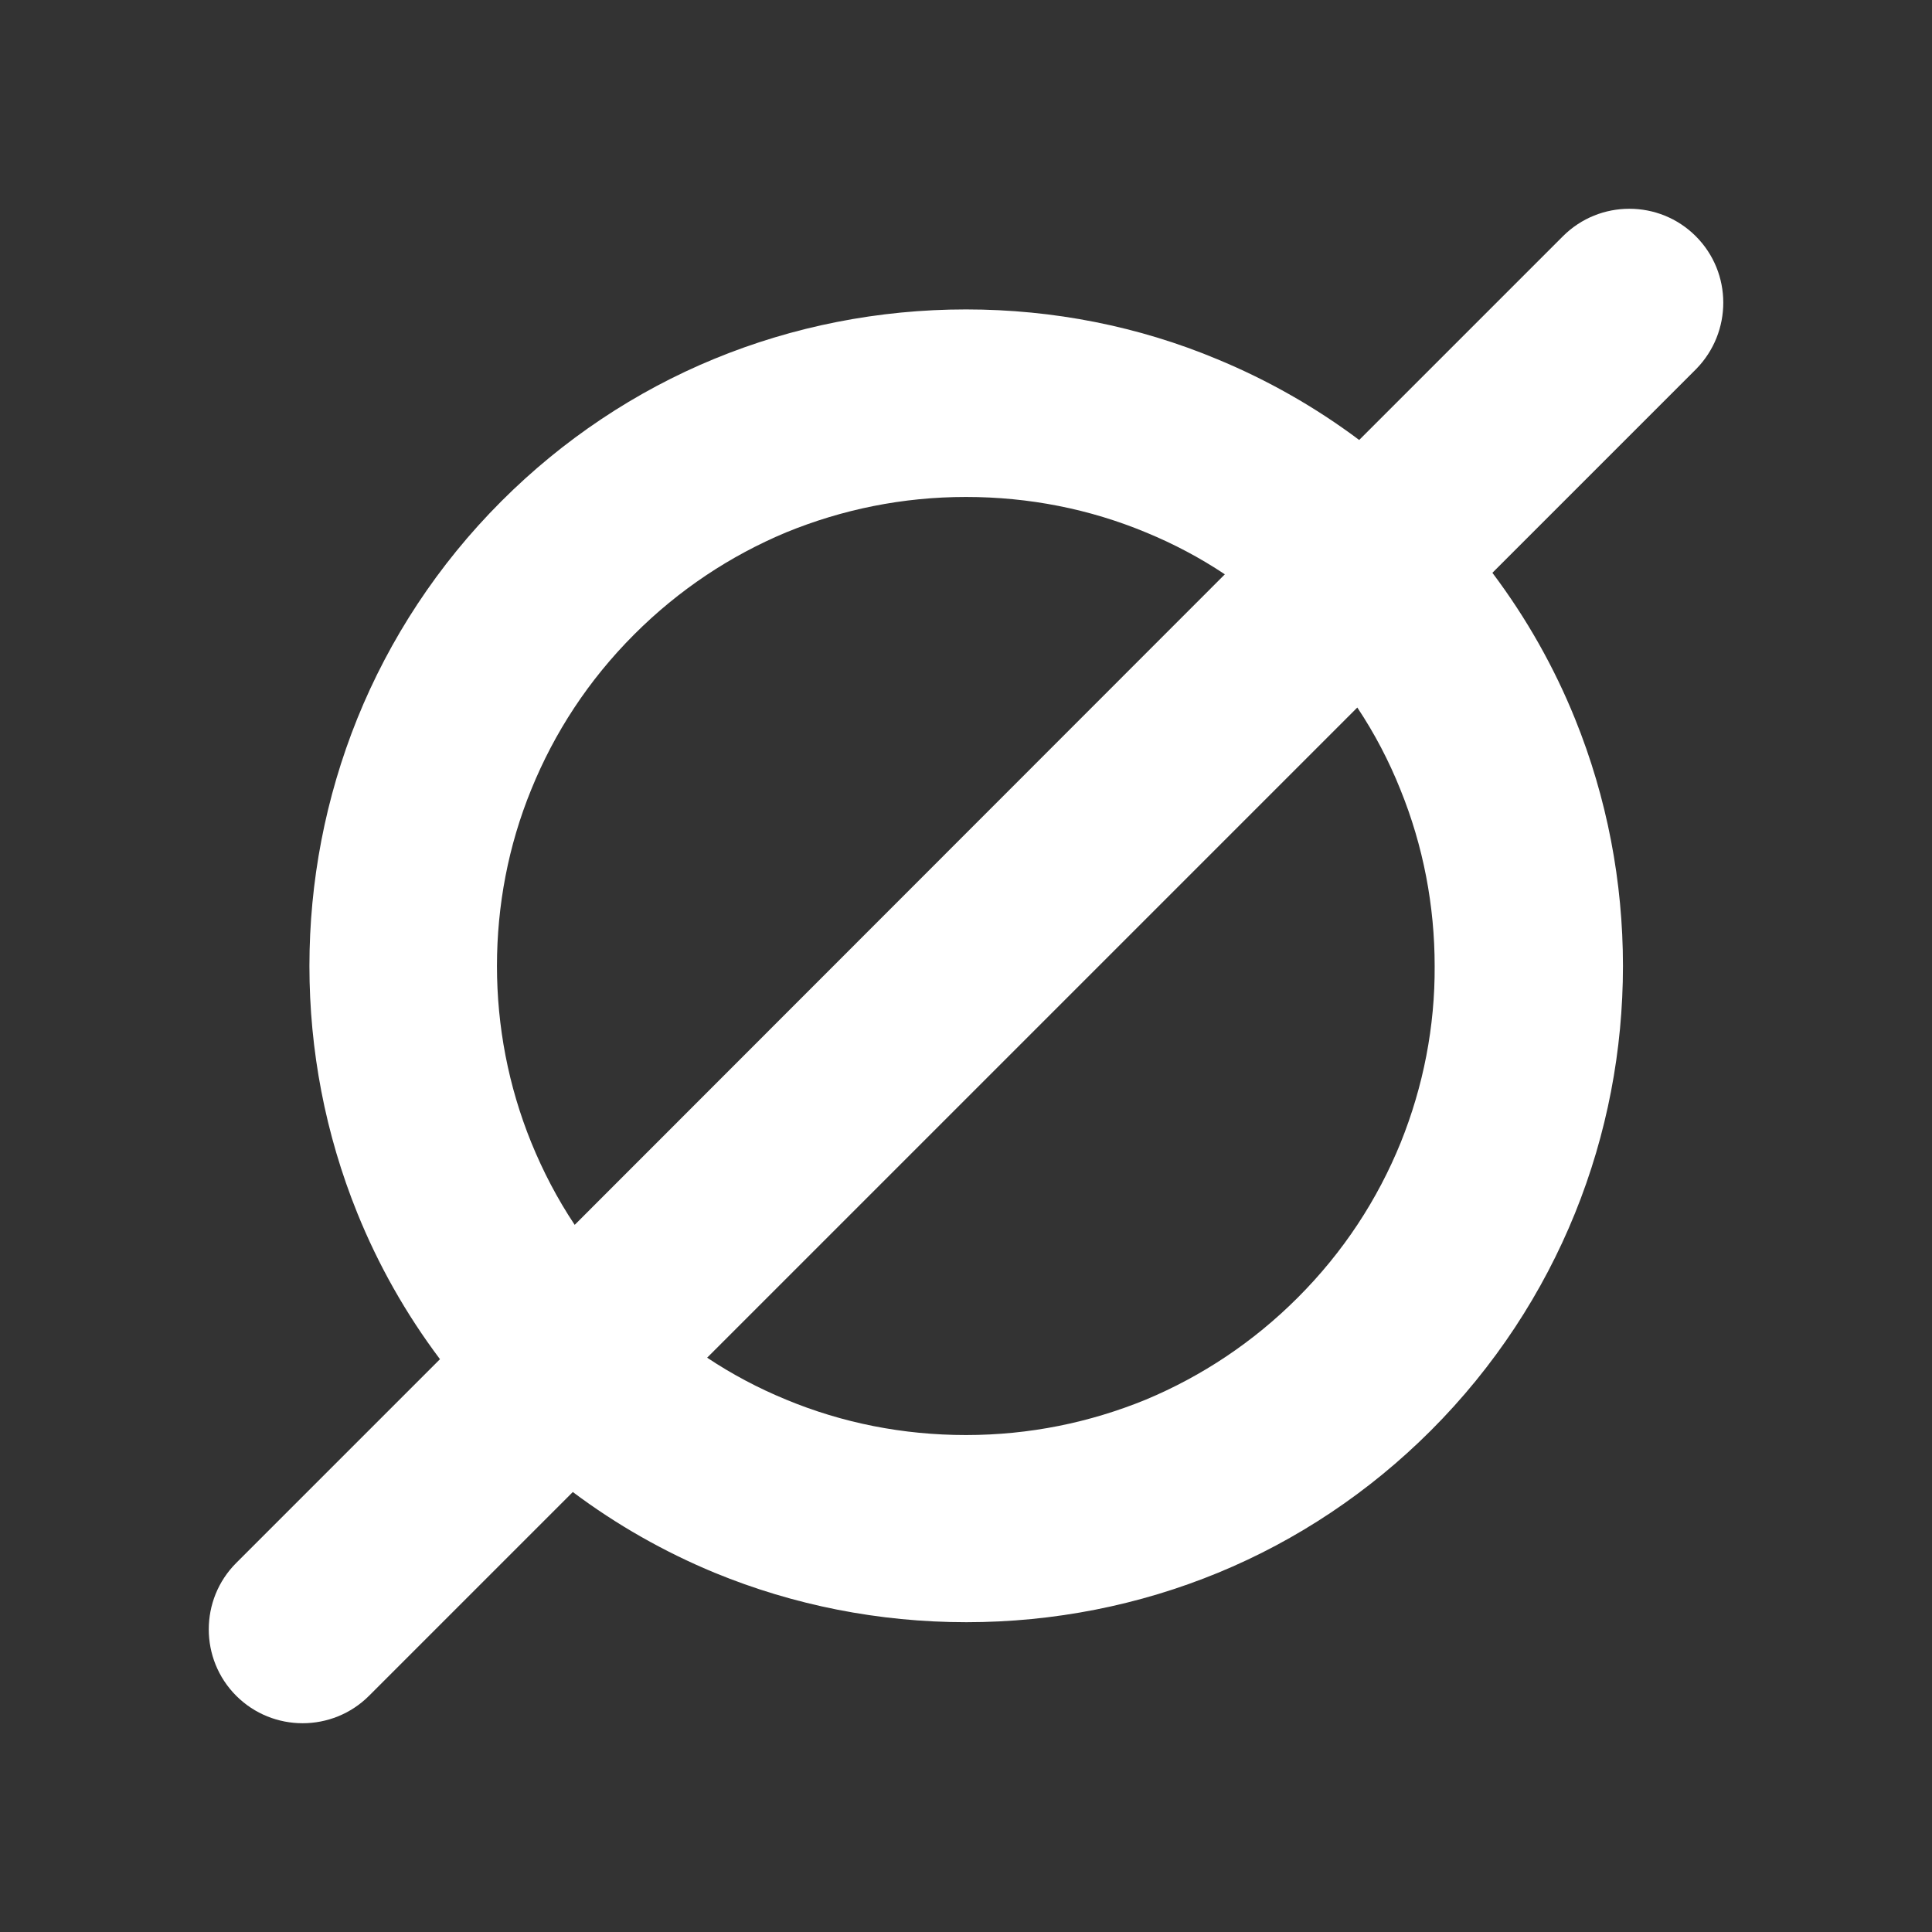 <?xml version="1.0" encoding="utf-8"?>
<!-- Generator: Adobe Illustrator 26.0.2, SVG Export Plug-In . SVG Version: 6.00 Build 0)  -->
<svg version="1.1" id="Layer_1" xmlns="http://www.w3.org/2000/svg" xmlns:xlink="http://www.w3.org/1999/xlink" x="0px" y="0px"
	 viewBox="0 0 512 512" style="enable-background:new 0 0 512 512;" xml:space="preserve">
<rect x="0" y="0" width="512" height="512" fill="#333333" stroke="none"/>
<style type="text/css">
	.st0{fill:#fff;}
</style>
<g>
	<g>
	</g>
</g>
<g>
	<g>
		<path class="st0" d="M449.4,62.6c-9.7-9.7-25.5-9.7-35.2,0l-54,54c-11.6-8.7-24.3-15.9-37.6-21.4C301.8,86.5,279.2,82,256,82
			c-23.2,0-45.8,4.5-66.7,13.1c-20.9,8.6-40.1,21.4-56.4,37.7c-16.9,16.9-29.7,36.6-38.2,57.6C86.2,211.5,82,233.7,82,256
			c0,22.3,4.2,44.5,12.7,65.5c5.5,13.6,12.8,26.6,21.9,38.7l-54,54c-9.7,9.7-9.7,25.5,0,35.2c9.7,9.7,25.5,9.7,35.2,0l54-54
			c11.6,8.7,24.3,15.9,37.6,21.4c20.9,8.6,43.5,13.1,66.7,13.1c23.2,0,45.8-4.5,66.7-13.1c20.9-8.6,40.1-21.4,56.4-37.7
			c16.9-16.9,29.7-36.6,38.2-57.6c8.5-21,12.7-43.2,12.7-65.5c0-22.3-4.2-44.5-12.7-65.5c-5.5-13.6-12.8-26.6-21.9-38.7l54-54
			C459.1,88,459.1,72.3,449.4,62.6z M140.8,302.8c-6.1-15-9.1-30.9-9.1-46.8c0-16,3-31.9,9.1-46.8c6.1-15,15.1-28.9,27.3-41.1
			c11.8-11.8,25.4-20.8,40.2-27c14.9-6.1,30.9-9.4,47.7-9.4c16.7,0,32.8,3.2,47.7,9.4c7.3,3,14.3,6.7,20.9,11.1L152.3,324.6
			C147.7,317.7,143.9,310.4,140.8,302.8z M371.2,302.8c-6.1,15-15.1,28.9-27.3,41.1c-11.8,11.8-25.4,20.8-40.2,27
			c-14.9,6.1-30.9,9.4-47.7,9.4c-16.7,0-32.8-3.2-47.7-9.4c-7.3-3-14.3-6.7-20.9-11.1l172.3-172.3c4.6,6.9,8.4,14.2,11.4,21.7
			c6.1,15,9.1,30.9,9.1,46.8C380.3,272,377.2,287.9,371.2,302.8z"/>
	</g>
</g>
</svg>
